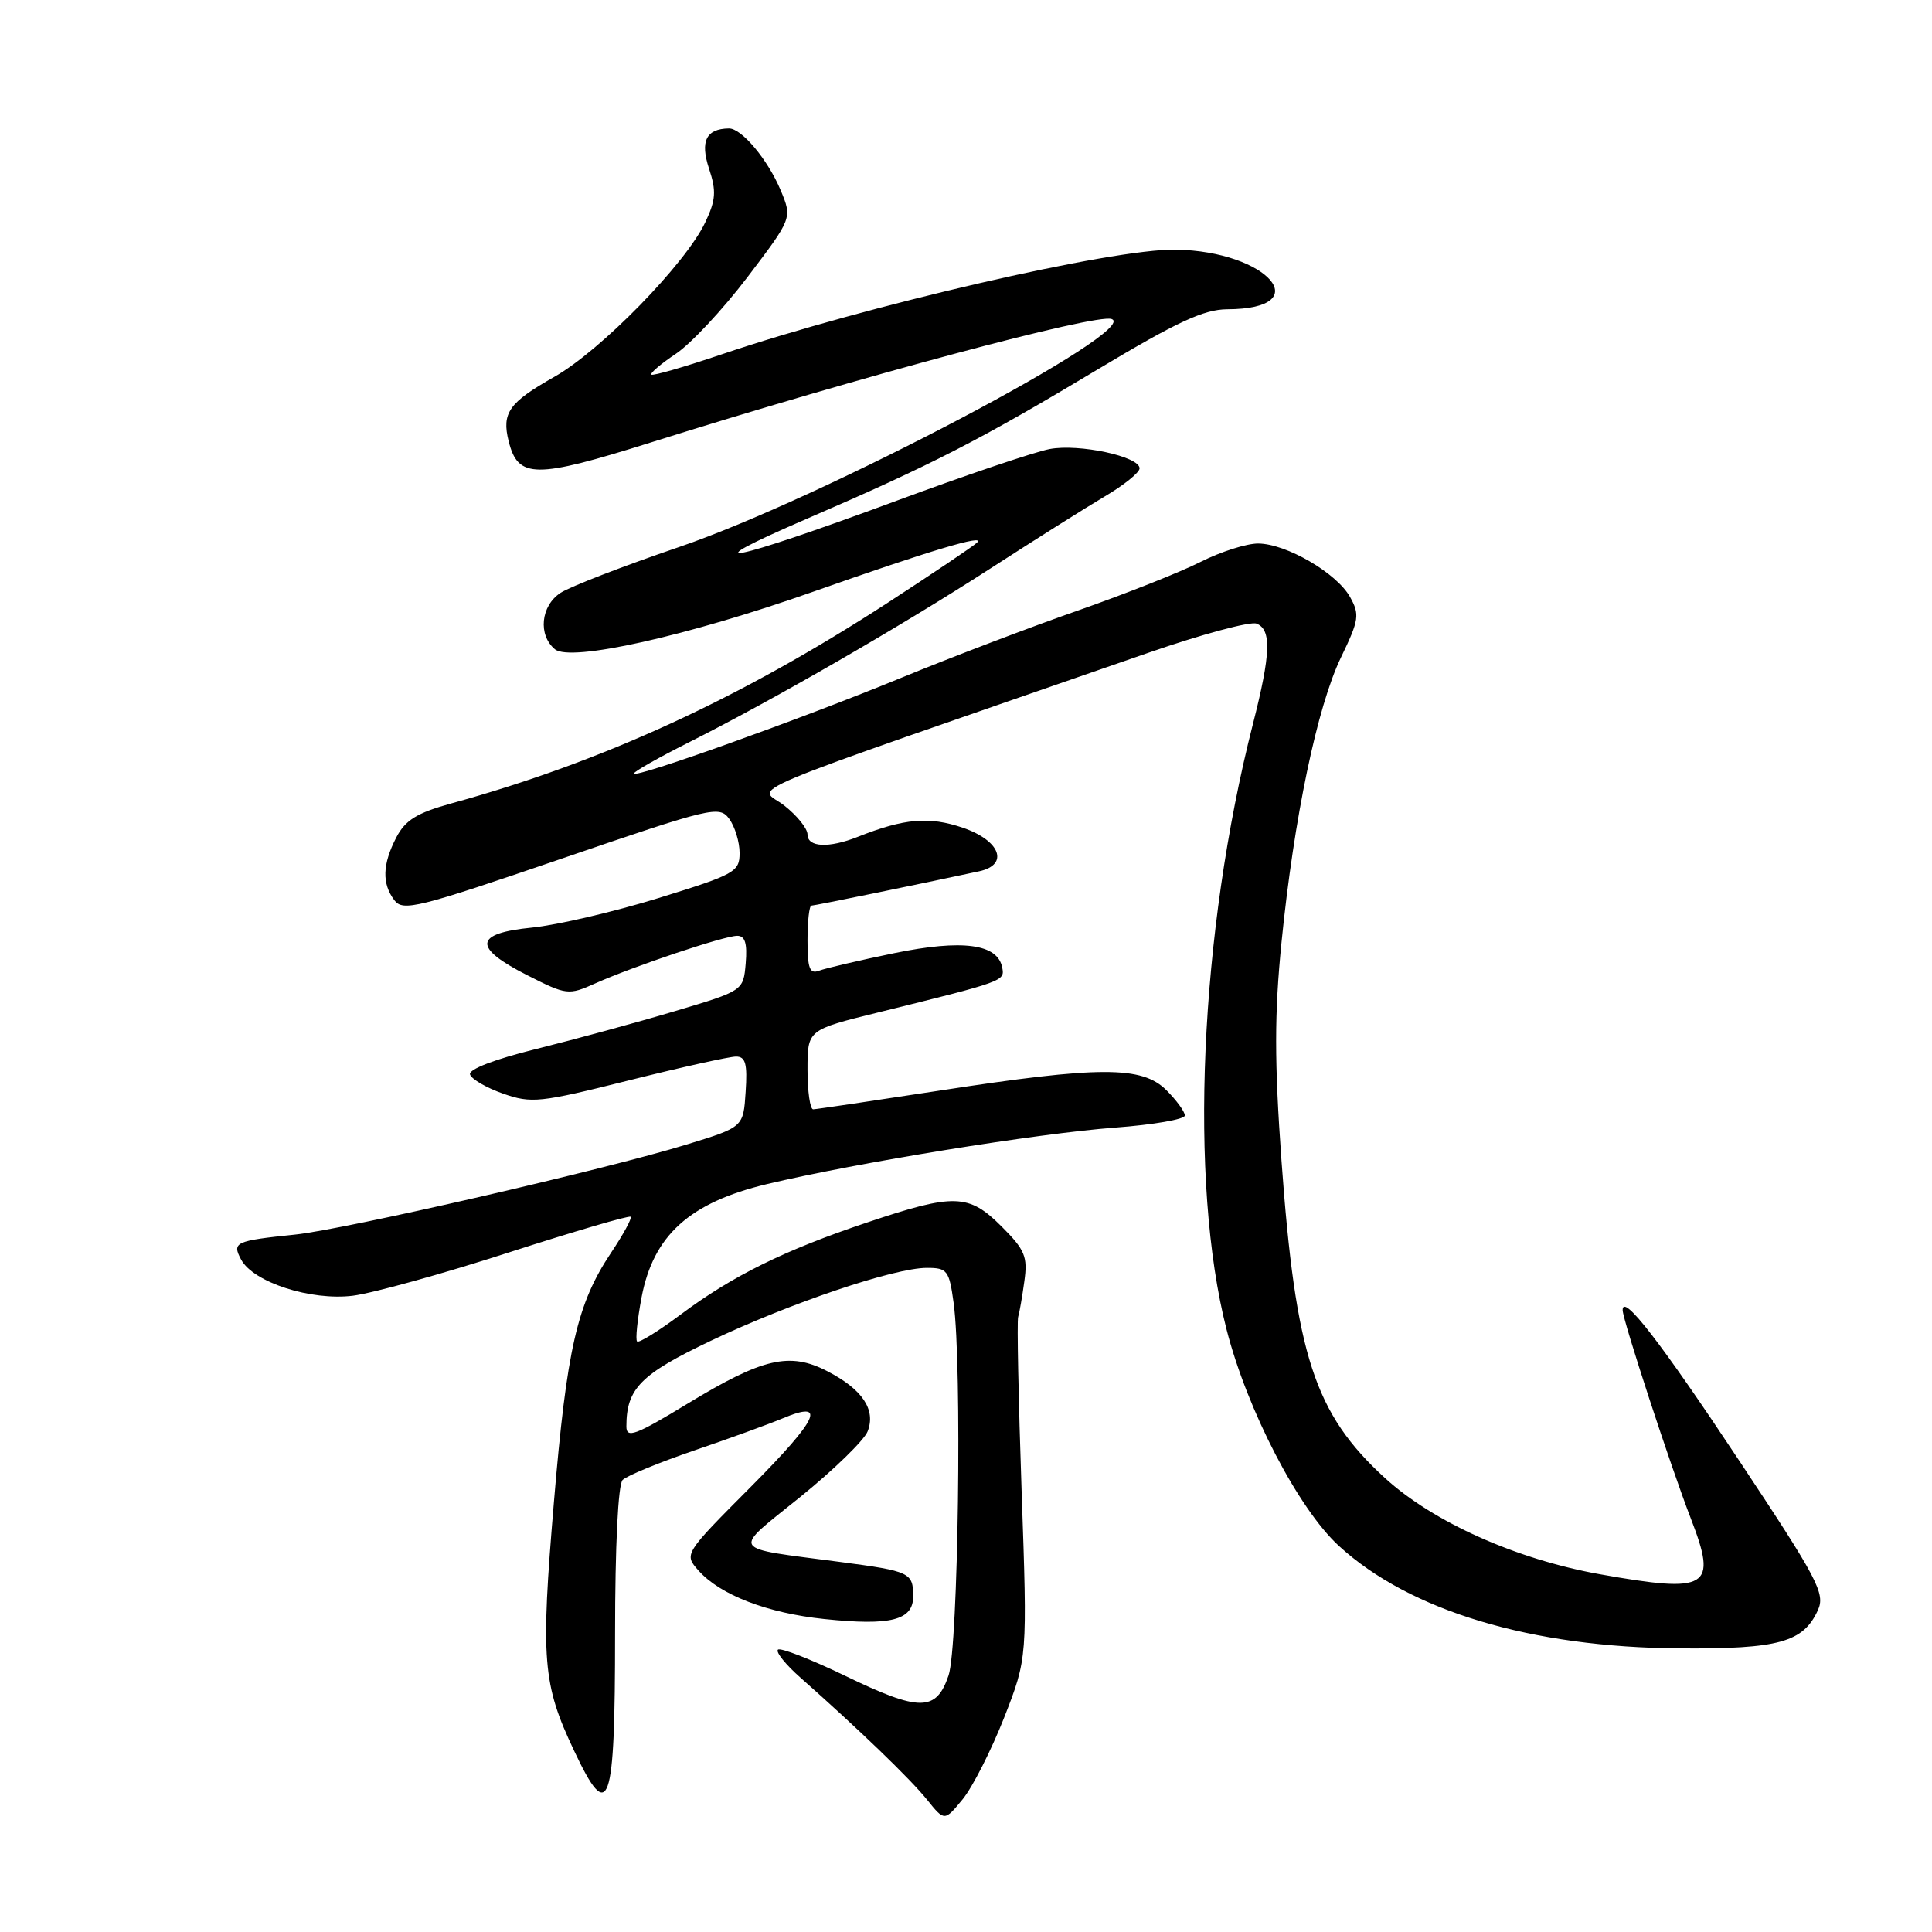 <?xml version="1.0" encoding="UTF-8" standalone="no"?>
<!DOCTYPE svg PUBLIC "-//W3C//DTD SVG 1.1//EN" "http://www.w3.org/Graphics/SVG/1.1/DTD/svg11.dtd" >
<svg xmlns="http://www.w3.org/2000/svg" xmlns:xlink="http://www.w3.org/1999/xlink" version="1.1" viewBox="0 0 256 256">
 <g >
 <path fill="currentColor"
d=" M 133.05 227.60 C 136.14 219.69 136.14 219.69 135.37 197.60 C 134.95 185.44 134.74 175.05 134.91 174.50 C 135.08 173.95 135.45 171.83 135.73 169.78 C 136.19 166.52 135.82 165.62 132.73 162.53 C 128.36 158.16 126.47 158.10 114.91 161.98 C 103.93 165.66 97.08 169.04 90.17 174.20 C 87.24 176.39 84.65 177.99 84.42 177.75 C 84.18 177.52 84.45 174.89 85.01 171.91 C 86.57 163.69 91.37 159.35 101.62 156.90 C 113.44 154.08 137.38 150.19 147.79 149.41 C 152.86 149.03 157.00 148.31 157.00 147.81 C 157.00 147.31 155.90 145.80 154.55 144.45 C 151.32 141.23 145.71 141.24 124.50 144.51 C 115.70 145.86 108.16 146.98 107.75 146.99 C 107.34 146.99 107.00 144.63 107.00 141.73 C 107.00 136.46 107.00 136.46 116.25 134.18 C 133.09 130.02 133.15 130.00 132.80 128.21 C 132.20 125.06 127.54 124.44 118.48 126.30 C 113.86 127.25 109.39 128.30 108.54 128.62 C 107.29 129.10 107.00 128.34 107.00 124.61 C 107.00 122.07 107.23 120.00 107.52 120.00 C 107.95 120.00 122.14 117.09 129.75 115.45 C 133.75 114.58 132.54 111.37 127.58 109.68 C 123.11 108.16 119.83 108.44 113.68 110.88 C 109.83 112.41 107.00 112.28 107.00 110.57 C 107.00 109.79 105.61 108.06 103.91 106.73 C 100.48 104.04 95.23 106.24 152.24 86.47 C 159.25 84.04 165.66 82.32 166.49 82.63 C 168.51 83.41 168.39 86.63 166.03 95.89 C 158.95 123.62 157.51 156.60 162.53 176.18 C 165.27 186.87 172.05 199.93 177.41 204.84 C 186.82 213.46 202.90 218.29 222.58 218.42 C 235.71 218.51 238.94 217.61 240.88 213.36 C 241.88 211.16 240.91 209.30 230.53 193.66 C 219.99 177.76 214.99 171.30 215.01 173.60 C 215.01 174.88 221.40 194.39 224.04 201.20 C 227.61 210.43 226.42 211.16 211.97 208.59 C 200.91 206.61 189.92 201.69 183.53 195.86 C 174.17 187.30 171.67 179.63 169.80 153.75 C 168.86 140.62 168.86 134.36 169.81 124.83 C 171.46 108.36 174.54 93.62 177.70 87.08 C 180.09 82.13 180.19 81.43 178.88 79.09 C 177.09 75.91 170.43 72.04 166.72 72.02 C 165.19 72.01 161.76 73.10 159.09 74.45 C 156.43 75.80 149.13 78.69 142.88 80.88 C 136.62 83.06 126.10 87.07 119.50 89.78 C 106.05 95.31 84.00 103.20 84.00 102.49 C 84.00 102.23 87.26 100.39 91.25 98.38 C 102.34 92.81 119.34 83.01 131.15 75.38 C 137.00 71.60 143.86 67.27 146.40 65.77 C 148.93 64.28 151.00 62.61 151.00 62.06 C 151.00 60.49 143.02 58.77 139.09 59.50 C 137.12 59.87 127.85 63.00 118.50 66.46 C 96.73 74.51 90.92 75.64 107.00 68.70 C 123.47 61.59 129.91 58.28 145.60 48.86 C 155.94 42.66 159.52 41.00 162.60 40.98 C 174.63 40.94 168.01 33.27 155.77 33.08 C 147.42 32.94 114.81 40.47 95.58 46.97 C 90.67 48.63 86.50 49.83 86.31 49.64 C 86.11 49.45 87.57 48.21 89.54 46.89 C 91.52 45.58 95.80 40.99 99.06 36.70 C 104.98 28.90 104.98 28.90 103.44 25.21 C 101.75 21.16 98.26 16.99 96.58 17.02 C 93.57 17.06 92.75 18.71 93.95 22.34 C 94.94 25.33 94.85 26.51 93.45 29.46 C 90.85 34.95 79.58 46.48 73.44 49.94 C 67.43 53.34 66.46 54.71 67.40 58.47 C 68.65 63.44 70.88 63.46 86.27 58.62 C 114.06 49.88 145.17 41.55 147.29 42.27 C 151.33 43.66 108.93 66.02 90.02 72.47 C 82.60 75.00 75.51 77.74 74.27 78.56 C 71.65 80.28 71.27 84.15 73.53 86.03 C 75.60 87.74 91.02 84.30 107.82 78.38 C 123.17 72.97 130.70 70.71 129.46 71.90 C 128.93 72.40 123.55 76.02 117.50 79.95 C 97.99 92.60 79.82 100.95 59.76 106.47 C 55.24 107.72 53.71 108.67 52.51 110.97 C 50.67 114.53 50.59 117.07 52.25 119.28 C 53.39 120.80 55.34 120.31 74.38 113.79 C 94.37 106.95 95.32 106.72 96.63 108.51 C 97.38 109.54 98.00 111.57 98.00 113.03 C 98.00 115.53 97.38 115.87 87.25 119.00 C 81.34 120.83 73.80 122.58 70.50 122.91 C 62.80 123.67 62.61 125.54 69.86 129.22 C 75.07 131.86 75.33 131.89 78.86 130.31 C 83.99 128.02 95.98 124.00 97.69 124.00 C 98.73 124.00 99.03 125.01 98.81 127.64 C 98.50 131.28 98.50 131.28 89.43 133.98 C 84.44 135.47 76.21 137.71 71.14 138.97 C 65.55 140.35 62.06 141.69 62.28 142.37 C 62.48 142.99 64.45 144.14 66.66 144.91 C 70.41 146.23 71.54 146.11 83.31 143.16 C 90.26 141.42 96.66 140.00 97.53 140.00 C 98.79 140.00 99.05 140.95 98.80 144.68 C 98.50 149.35 98.50 149.35 91.00 151.65 C 80.18 154.98 45.64 162.92 39.09 163.59 C 31.16 164.41 30.72 164.61 31.95 166.90 C 33.56 169.91 41.19 172.38 46.76 171.69 C 49.37 171.36 58.63 168.80 67.35 165.98 C 76.07 163.17 83.36 161.03 83.56 161.23 C 83.76 161.43 82.58 163.59 80.94 166.04 C 76.47 172.75 75.10 178.71 73.40 198.99 C 71.63 219.99 71.89 223.14 76.07 231.98 C 80.72 241.83 81.50 239.61 81.50 216.50 C 81.50 204.89 81.90 196.70 82.50 196.10 C 83.05 195.55 87.33 193.79 92.00 192.19 C 96.68 190.60 101.95 188.68 103.71 187.94 C 109.64 185.45 108.45 188.00 99.51 196.99 C 90.62 205.92 90.62 205.92 92.56 208.11 C 95.44 211.34 101.65 213.74 109.23 214.53 C 118.04 215.45 121.00 214.69 121.00 211.54 C 121.00 208.38 120.60 208.19 111.35 206.97 C 96.42 205.00 96.88 205.75 106.07 198.33 C 110.50 194.74 114.51 190.84 114.97 189.66 C 116.08 186.79 114.28 184.10 109.64 181.70 C 104.65 179.11 101.09 179.93 91.13 185.98 C 84.22 190.18 83.00 190.63 83.00 189.02 C 83.00 183.99 84.87 182.10 94.21 177.65 C 104.76 172.64 118.50 168.00 122.82 168.00 C 125.52 168.00 125.77 168.33 126.36 172.64 C 127.49 180.86 126.98 218.22 125.69 222.00 C 124.05 226.83 121.87 226.83 112.00 222.06 C 107.40 219.84 103.39 218.28 103.08 218.59 C 102.76 218.90 104.12 220.59 106.10 222.33 C 113.77 229.11 120.60 235.69 122.83 238.46 C 125.15 241.34 125.15 241.34 127.55 238.42 C 128.87 236.81 131.34 231.94 133.05 227.60 Z "/>
</g>
</svg>